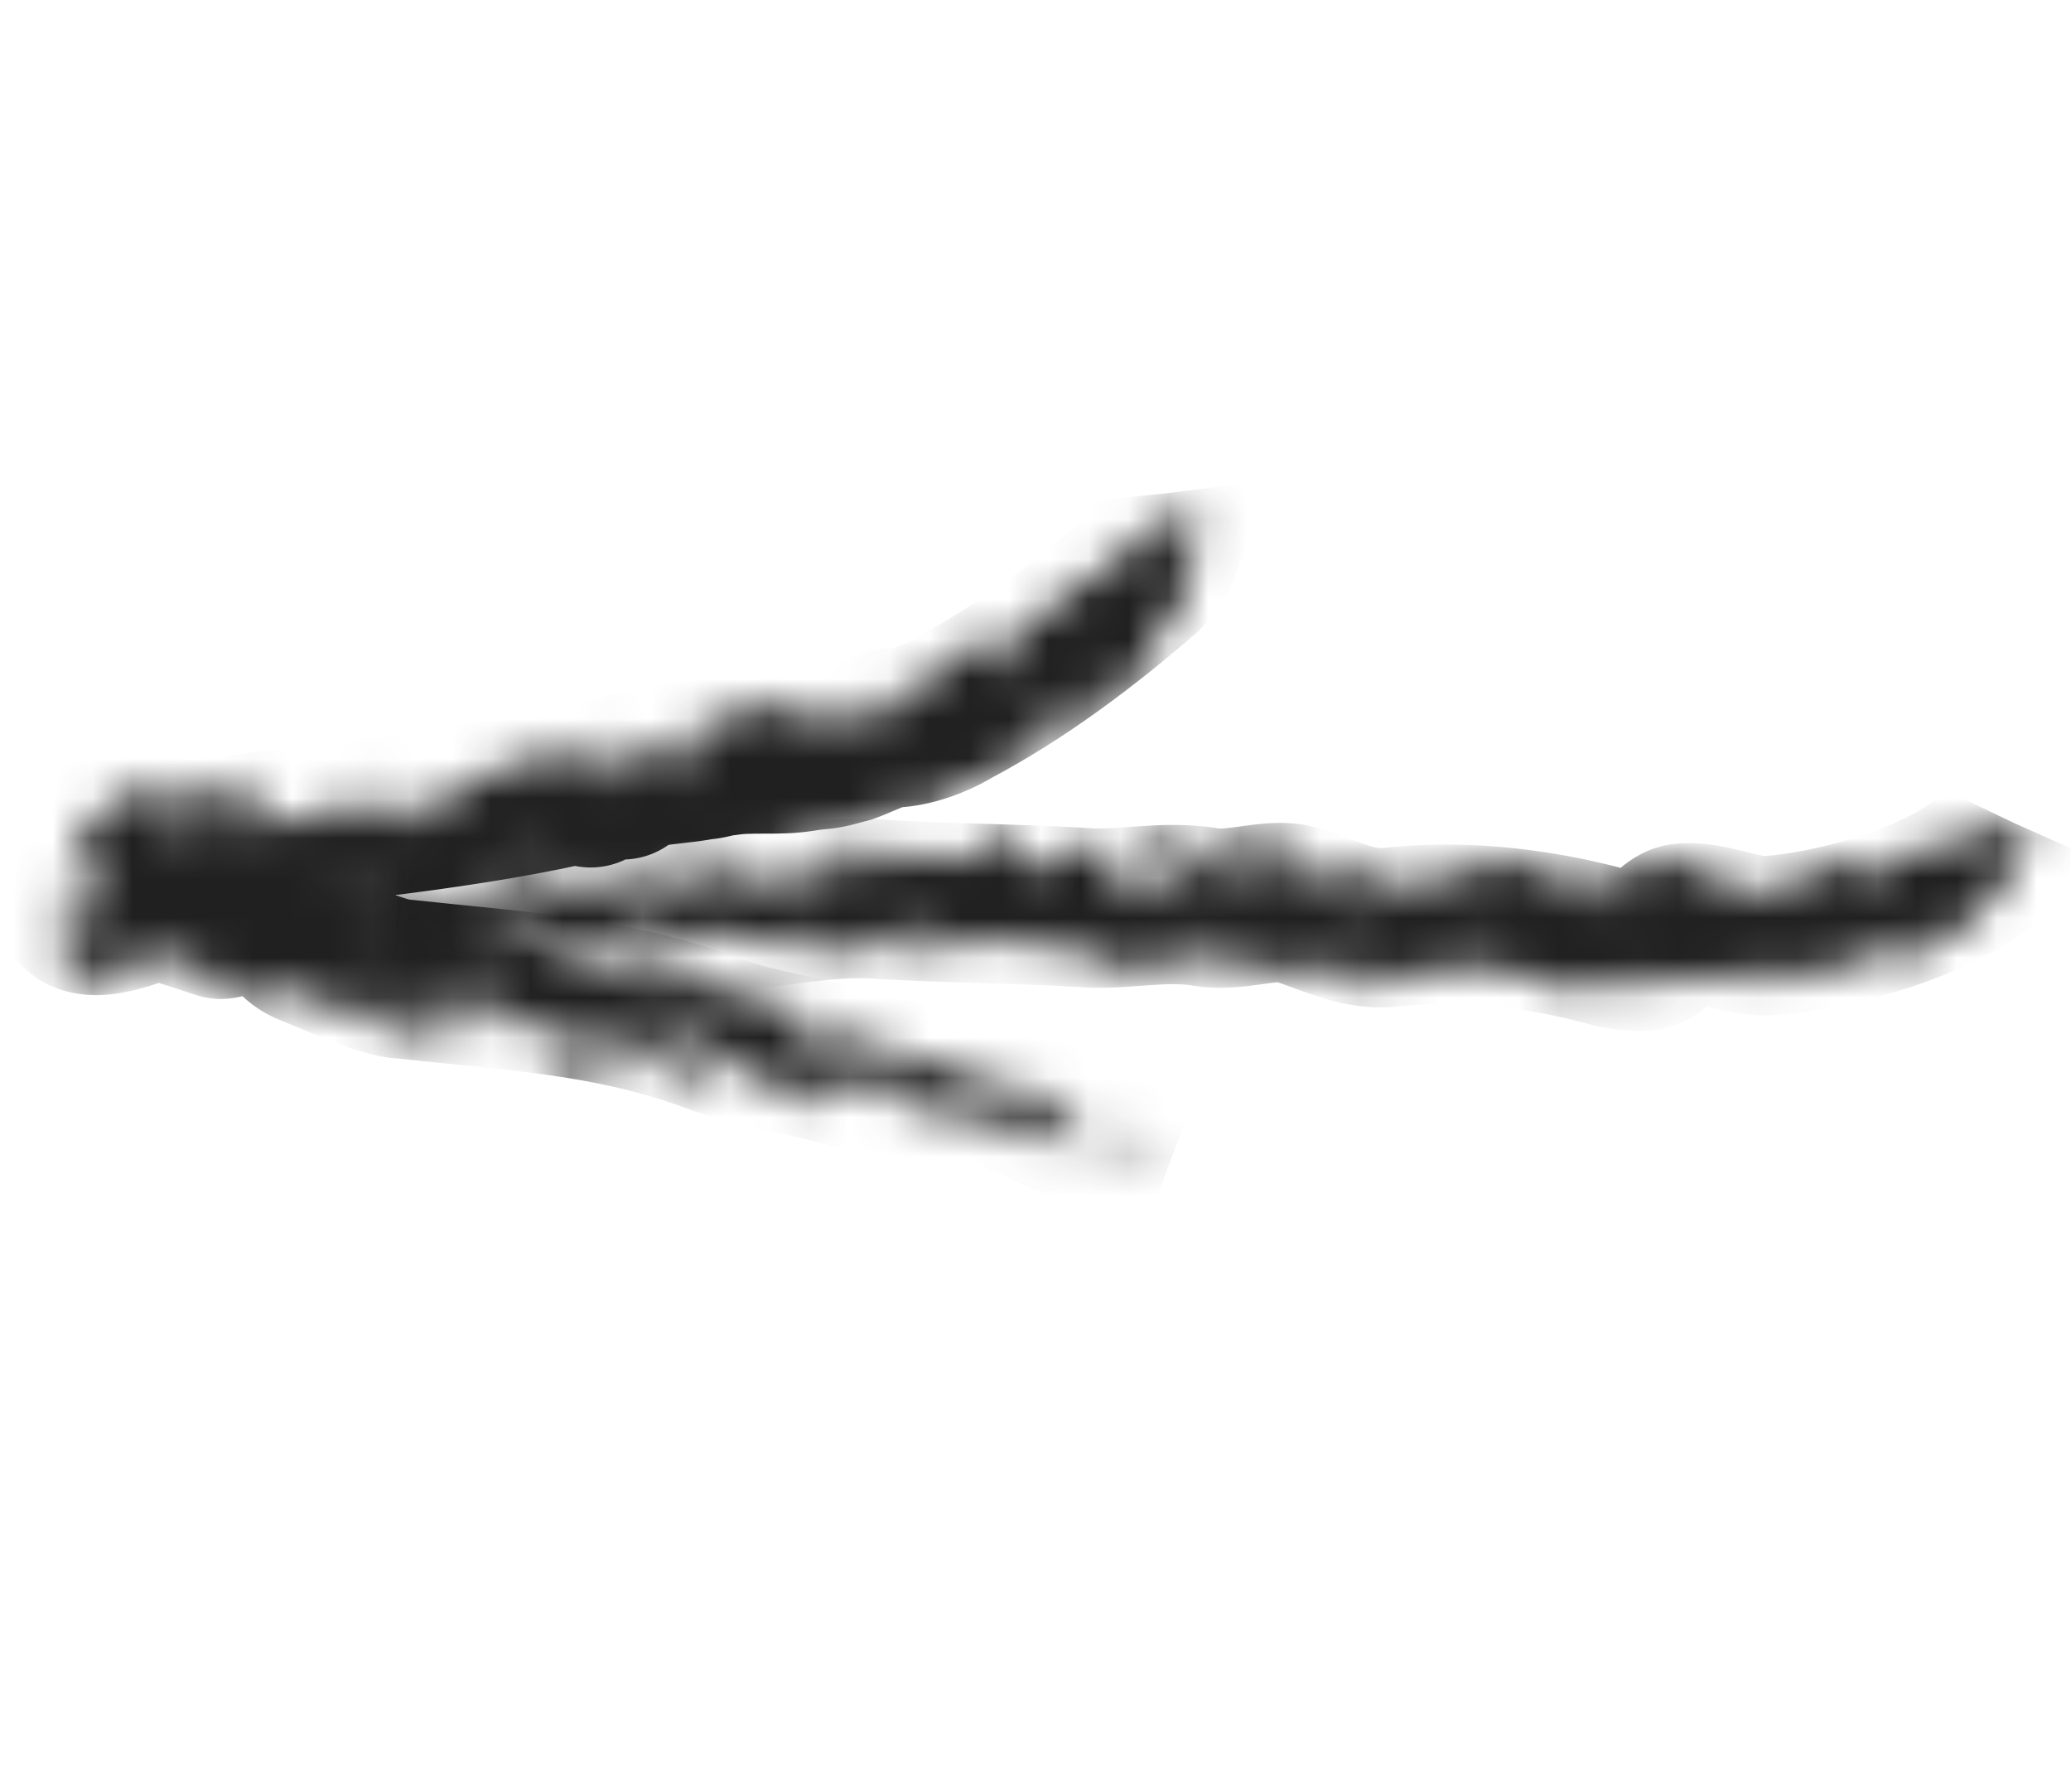 <svg width="52" height="45" viewBox="0 0 52 45" fill="none" xmlns="http://www.w3.org/2000/svg" xmlns:xlink="http://www.w3.org/1999/xlink">
	<desc>
			Created with Pixso.
	</desc>
	<defs/>
	<mask id="mask5_503" mask-type="alpha" maskUnits="userSpaceOnUse" x="4.631" y="20.547" width="46.409" height="4.425">
		<path id="Vector" d="M6.1 22.52C6.07 22.5 6.03 22.48 6 22.47C6.11 22.45 6.16 22.45 6.1 22.52Z" fill="#FFFFFF" fill-opacity="1" fill-rule="nonzero"/>
		<path id="Vector" d="M4.63 22.34C5.09 22.28 5.56 22.32 6 22.47C5.63 22.55 4.62 22.9 4.63 22.34Z" fill="#FFFFFF" fill-opacity="1" fill-rule="nonzero"/>
		<path id="Vector" d="M5.96 23.44L5.51 23.29C5.83 23.12 5.72 23.39 5.96 23.44Z" fill="#FFFFFF" fill-opacity="1" fill-rule="nonzero"/>
		<path id="Vector" d="M5.91 22.91L5.98 22.7L6.19 22.9L5.91 22.91Z" fill="#FFFFFF" fill-opacity="1" fill-rule="nonzero"/>
		<path id="Vector" d="M25.05 21.07C25.02 20.97 25.03 20.86 25.07 20.76L25.05 21.07Z" fill="#FFFFFF" fill-opacity="1" fill-rule="nonzero"/>
		<path id="Vector" d="M25.73 21.76C25.8 21.78 25.87 21.8 25.95 21.81C25.91 21.82 25.87 21.82 25.83 21.81C25.79 21.8 25.76 21.78 25.73 21.76Z" fill="#FFFFFF" fill-opacity="1" fill-rule="nonzero"/>
		<path id="Vector" d="M24.23 21.1L24.44 21.07C24.38 21.1 24.3 21.11 24.23 21.1Z" fill="#FFFFFF" fill-opacity="1" fill-rule="nonzero"/>
		<path id="Vector" d="M14.58 21.82C14.43 21.67 14.28 21.54 14.17 21.45C14.57 21.28 14.53 21.62 14.58 21.82Z" fill="#FFFFFF" fill-opacity="1" fill-rule="nonzero"/>
		<path id="Vector" d="M29.15 24.14L29.24 23.97C29.28 24.05 29.28 24.12 29.15 24.14Z" fill="#FFFFFF" fill-opacity="1" fill-rule="nonzero"/>
		<path id="Vector" d="M25.46 23.92C25.47 23.84 25.5 23.77 25.54 23.7C25.55 23.71 25.57 23.73 25.59 23.74L25.46 23.92Z" fill="#FFFFFF" fill-opacity="1" fill-rule="nonzero"/>
		<path id="Vector" d="M23.6 21.37L23.59 21.39L23.45 21.29C23.55 21.25 23.6 21.28 23.6 21.37Z" fill="#FFFFFF" fill-opacity="1" fill-rule="nonzero"/>
		<path id="Vector" d="M30.32 24.27C30.37 24.38 30.41 24.51 30.42 24.63C30.36 24.6 30.32 24.54 30.3 24.47C30.28 24.4 30.29 24.33 30.32 24.27Z" fill="#FFFFFF" fill-opacity="1" fill-rule="nonzero"/>
		<path id="Vector" d="M25.94 21.81L25.94 21.81L25.91 21.81C25.92 21.8 25.93 21.81 25.94 21.81Z" fill="#FFFFFF" fill-opacity="1" fill-rule="nonzero"/>
		<path id="Vector" d="M24.23 23.74C24.31 23.77 24.38 23.79 24.47 23.82C24.45 23.83 24.42 23.84 24.4 23.84C24.38 23.84 24.35 23.84 24.33 23.83C24.31 23.82 24.29 23.81 24.27 23.8C24.25 23.78 24.24 23.76 24.23 23.74Z" fill="#FFFFFF" fill-opacity="1" fill-rule="nonzero"/>
		<path id="Vector" d="M14.52 21.73L14.64 21.86C14.61 21.86 14.58 21.84 14.56 21.82C14.53 21.8 14.52 21.76 14.52 21.73Z" fill="#FFFFFF" fill-opacity="1" fill-rule="nonzero"/>
		<path id="Vector" d="M7.51 22.08C7.67 22.08 7.68 22.2 7.68 22.31C7.6 22.26 7.54 22.18 7.51 22.08Z" fill="#FFFFFF" fill-opacity="1" fill-rule="nonzero"/>
		<path id="Vector" d="M50.11 22.33L50.17 22.34C50.16 22.34 50.15 22.34 50.14 22.34C50.13 22.34 50.12 22.34 50.11 22.33Z" fill="#FFFFFF" fill-opacity="1" fill-rule="nonzero"/>
		<path id="Vector" d="M44.24 21.73C44.22 21.69 44.2 21.64 44.19 21.6C44.26 21.55 44.26 21.63 44.24 21.73Z" fill="#FFFFFF" fill-opacity="1" fill-rule="nonzero"/>
		<path id="Vector" d="M41.18 24.97L40.5 24.55C40.44 24.71 40.09 24.75 40.28 24.93L40.04 24.66L40.02 24.84C38.72 25.14 37.99 23.8 36.59 24.56L36.6 24.62L35.99 24.19C35.84 24.23 35.73 24.55 35.49 24.66C35.67 24.32 35.09 24.61 35.03 24.32C34.82 24.46 34.97 24.55 34.99 24.68C34.22 24.99 33.81 24.43 33.01 24.65C33.44 24.41 33.91 24.24 34.4 24.14C33.84 23.93 33.66 24.27 33.04 24.16L33.3 24.31C32.85 24.81 32.38 24.02 32.14 24.58C31.77 24.5 31.57 23.93 31.08 24.02L31.16 24.52L30.73 24.52L30.8 24.18C30.75 24.17 30.7 24.17 30.65 24.2C30.61 24.22 30.57 24.26 30.55 24.31C30.34 23.92 29.88 24.12 29.55 23.82L29.46 23.99C29.44 23.95 29.42 23.91 29.41 23.87C29.26 24.16 28.96 24.05 28.88 24.32C28.99 24.39 29.26 24.54 29.28 24.36C29.53 24.7 28.83 24.55 28.61 24.55C28.88 24.39 28.59 24.35 28.47 24.28C28.44 24.32 28.48 24.35 28.48 24.41C28.04 24.59 28.09 23.74 27.68 24.33L27.69 24.01L27.32 24.24C27.43 23.61 26.88 24.18 26.96 23.59C26.6 23.57 26.93 23.95 26.81 23.88C26.44 24.01 25.97 23.43 25.79 23.73C25.54 23.51 25.19 23.65 24.97 23.52L24.89 23.79C24.77 23.72 24.65 23.59 24.51 23.64C24.5 23.68 24.51 23.72 24.53 23.75C24.13 23.62 23.7 23.56 23.28 23.57C23.26 23.75 23.23 23.86 23.46 23.92C23.01 24.18 22.52 23.58 21.91 23.68L21.92 23.81L21.65 23.59C21.7 23.68 21.63 23.77 21.61 23.88C21.03 23.94 20.34 23.93 20.18 23.39C20.3 23.52 19.85 23.71 20.13 23.93C19.64 23.57 18.9 23.65 18.29 23.56L18.31 23.54L18.08 23.41L18.05 23.46L18.21 23.55C17.98 23.52 17.76 23.43 17.59 23.27C17.51 23.44 17.39 23.59 17.24 23.7C17.31 23.37 16.44 24.01 16.22 23.64C16.16 23.73 16.33 23.7 16.2 23.82C15.43 23.77 14.37 23.38 13.38 23.65C13.45 23 12.63 23.18 12.2 22.88C11.99 23.27 12.44 23.08 12.51 23.36C12.25 23.28 12.35 23.84 11.92 23.54C11.92 23.61 11.89 23.65 12 23.65C11.72 23.68 12.16 23.17 11.7 23.3L11.63 23.57L11.44 23.22C10.52 23.4 9.8 23.21 8.96 23.51C8.93 23.45 8.97 23.31 9.09 23.24C8.74 23.25 8.42 22.81 7.96 23.1L8.04 23.2C7.35 23.45 7.46 22.89 6.72 22.81C6.9 22.78 7.25 22.97 7.35 22.65C7.33 22.45 6.93 22.49 6.77 22.65L6.91 22.29C6.97 22.51 7.26 22.48 7.46 22.58C7.41 22.55 7.41 22.48 7.4 22.41C7.57 22.52 7.83 22.51 8.08 22.6L7.68 22.64C7.77 22.99 8.34 22.62 8.46 22.75C8.53 22.41 8.28 22.46 8.58 22.18C9.25 22.05 8.88 22.53 9.42 22.82L9.29 22.94C9.48 22.98 9.56 23.33 9.89 23.07C9.94 22.85 9.72 22.86 9.63 22.75C9.72 22.61 9.9 23.14 10.16 22.91C10.05 22.6 9.6 22.48 9.27 22.49C9.33 22.39 9.36 22.27 9.34 22.16C10.25 22.52 11.23 22.66 12.2 22.57C11.79 22.16 12.42 22.57 12.4 22.12C12.4 22.43 12.76 22.13 13 22.26C13.18 21.92 12.53 22 12.8 21.77C13.28 21.84 13.83 22.45 14.5 22.32C14.49 22.19 14.34 22.17 14.33 22.11C14.74 22.2 15.13 22.98 15.54 22.45C15.38 22.26 15.18 22.06 15 21.87C15.1 21.86 15.2 21.81 15.27 21.74L15.17 21.5C15.71 21.42 15.45 22.03 15.67 22.34L16.06 21.99C16.31 21.88 16.59 21.86 16.85 21.95C17.11 22.03 17.33 22.21 17.46 22.45C17.57 22.44 18 22.43 17.9 22.12C17.7 21.7 17.63 21.41 17.05 21.4C16.9 21.7 17.41 21.73 17.24 21.76C17.01 21.7 16.53 21.93 16.39 21.67L17.01 21.7C17.1 21.25 16.75 21.68 16.69 21.46C16.94 21.09 17.2 21.49 17.51 21.28L17.47 21.26C17.95 21.34 17.9 21.25 18.36 21.44C18.3 21.85 18.13 21.7 17.86 21.86C18.66 21.86 19.59 22.62 20.56 21.91L20.15 21.56C20.47 21.49 20.91 21.86 21 21.34C20.62 21.51 20.84 21.19 20.68 21.1L20.65 21.15C20.61 21.13 20.5 21.06 20.6 20.99C20.84 21.23 21.13 21.41 21.45 21.53C21.35 21.42 21.66 21.25 21.71 21.17C21.97 21.26 21.66 21.4 21.61 21.56C21.75 21.58 21.93 21.87 22.12 21.59C22.39 21.36 21.91 21.35 21.89 21.15L22.65 21.52L22.65 21.45C22.66 21.47 22.67 21.5 22.69 21.51C22.71 21.53 22.73 21.54 22.76 21.55C22.78 21.56 22.81 21.56 22.84 21.56C22.86 21.56 22.89 21.55 22.91 21.54C23.04 21.35 22.85 21.31 22.71 21.36C23.22 21.09 23.35 21.96 23.86 21.4L24.07 21.56C24.1 21.52 24.17 21.43 24.13 21.41L24.33 21.58C24.75 21.76 24.54 21.2 24.71 21.11L24.69 21.11C24.84 21.05 24.99 20.88 24.9 20.84L25.33 21.08L25.32 21.07C25.43 21.4 26.12 21.48 25.97 22.08C26.11 22.03 26.24 21.92 26.2 21.84C26.55 21.88 26.23 21.37 26.78 21.47C26.8 21.35 26.73 21.38 26.65 21.33C26.81 21.32 26.86 21.36 26.87 21.43C26.89 21.35 26.92 21.27 26.97 21.2C26.92 21.42 27.17 21.37 27.31 21.33L27.19 20.95C27.28 21.13 27.36 21.17 27.61 21.12L27.51 20.88C27.88 20.96 27.42 21.39 27.94 21.19L27.46 21.41C27.94 21.5 27.66 21.97 27.83 22.2C28.27 22.58 29.07 21.9 29.28 22.66C29.4 22.41 29.36 22.32 29.56 22.12C29.42 22.1 29.3 22.03 29.2 21.93C29.11 21.83 29.05 21.7 29.03 21.56C28.48 21.18 28.65 22.49 28.09 21.9C28.2 21.59 28.42 21.59 28.58 21.74C28.66 21.47 28.46 21.3 28.34 21.16C28.71 21.31 29.36 20.98 29.6 21.02C29.69 21.16 29.96 21.37 30.12 21.29C30.05 21.49 30.64 21.65 30.34 22.07C30.75 22.19 30.75 21.49 31.06 21.98C30.98 21.62 31.39 21.73 31.29 21.42C31.07 21.73 30.73 21.22 30.56 20.99L31.23 20.81C31.05 20.9 31.22 21.13 31.3 21.17L31.45 20.87C31.37 21.59 32.67 20.38 32.78 21.21C32.59 21.17 32.36 21.42 32.36 21.03C31.95 21.24 32.31 21.57 32.08 21.82C32.58 22.11 33.54 21.66 34.03 22.2C33.97 21.98 33.68 22 33.73 21.71C34.22 21.55 34.61 22.23 35.06 22.5L35.06 22.12C35.42 22.46 35.27 21.98 35.71 22.12C35.68 22.17 35.58 22.3 35.69 22.3C36.09 22.28 35.8 21.99 36.09 21.9C36.43 22.48 36.41 21.51 36.95 21.83L36.94 21.7C37.35 21.95 38.1 21.44 38.63 21.38C38.57 21.47 38.21 21.37 38.16 21.74L38.79 21.85C38.85 21.76 39.14 21.74 39.01 21.54C38.93 21.49 38.83 21.56 38.76 21.58L38.9 21.4C39.46 21.6 38.73 21.94 38.65 22.28C39 22.17 39.03 22.51 39.25 22.51C39.43 22.17 38.92 22.12 39.28 21.76C39.52 21.58 40.09 21.86 40.22 22.2C40.73 21.42 41.5 22.08 41.67 21.48C41.63 21.52 41.69 21.75 41.86 21.66L41.81 21.5C42.33 21.24 42.11 22.07 42.43 21.94C42.45 21.82 42.38 21.78 42.36 21.64C43 21.52 43.11 22.43 43.8 22.08C43.79 22.01 43.79 21.94 43.72 21.96C43.71 21.89 43.82 21.9 43.98 22.06L43.71 22.28C43.84 23 44.62 22 45.07 22.21C45.06 22.08 44.69 22.05 44.93 21.87C45.25 21.88 45.03 22.64 45.5 22.29C45.35 22.2 45.5 21.84 45.35 21.76C45.61 21.72 45.84 21.52 45.86 21.8C45.9 21.78 45.93 21.75 45.96 21.71C45.99 21.68 46 21.63 46.01 21.59C46.12 21.81 46.41 21.67 46.6 21.61L46.59 21.48C46.72 22.2 47.1 21.53 47.5 21.59L47.48 21.38C47.63 21.48 47.83 21.73 48.2 21.44L48.11 21.19C48.3 21.38 48.85 21.01 48.95 21.4C49.05 21.33 48.84 20.94 49.24 20.93C49.29 21.09 49.55 21.25 49.71 21.03C49.74 20.92 49.73 20.78 49.59 20.89C49.52 20.91 49.56 20.94 49.57 21.01L49.48 20.82C49.82 20.65 49.67 21.01 50.02 20.9C50.12 20.77 49.97 20.67 49.96 20.54L51.04 21.02C51.01 21.2 50.84 21.29 50.89 21.51L50.47 21.57C50.2 21.86 50.6 21.91 50.75 22.01L50.46 22.02C50.44 22.05 50.44 22.09 50.46 22.11L50.25 22.09C50.71 22.51 49.54 22.61 50.06 22.94C49.99 22.91 49.92 22.85 49.86 22.78C49.81 22.71 49.77 22.63 49.75 22.55C49.49 22.45 49.51 22.65 49.37 22.77L49.72 23.05C49.1 22.92 49.7 23.36 49.18 23.55C48.7 23.31 48.16 24.21 47.87 24.22C47.33 24.14 48.17 23.89 47.87 23.7C47.58 23.65 47.67 23.9 47.46 23.96L47.43 23.55C47.1 23.48 47.32 23.94 47.16 23.78C46.82 24.02 47.21 23.93 47.2 24.25C47.15 24.16 46.89 23.99 46.72 24.15C46.7 24.26 47.06 24.29 46.81 24.33C46 24.09 45.68 24.53 44.93 24.45L44.94 24.65C44.87 24.61 44.82 24.51 44.73 24.58L44.73 24.71C44.3 24.56 43.85 24.47 43.39 24.46L43.59 24.71L43.21 24.41L43.17 24.77C43.1 24.41 42.51 24.62 42.11 24.51L42.05 24.73L41.82 24.59L41.87 24.75C41.62 24.72 41.41 24.34 41.07 24.51C41.28 24.45 41.24 24.81 41.18 24.97ZM30.66 24.11L30.55 24.09C30.56 24.11 30.58 24.12 30.6 24.12C30.62 24.12 30.65 24.12 30.66 24.11L30.84 24.14C30.87 23.92 30.77 24.06 30.66 24.11ZM13.79 23.37L14.08 23.41C14.02 23.43 13.82 23.32 13.87 23.48C13.84 23.46 13.73 23.46 13.79 23.37ZM31.6 21.91L31.5 21.73L31.35 21.95L31.6 21.91ZM34.01 21.93L33.78 21.79L33.75 21.84L33.98 21.98L34.01 21.93ZM36.87 24.02C36.8 23.62 36.62 24.03 36.46 23.86C36.45 23.84 36.44 23.83 36.42 23.82C36.43 23.84 36.45 23.85 36.46 23.86C36.54 24 36.58 24.35 36.87 24.02L36.87 24.02ZM31.37 23.69C31.32 23.91 31.61 23.96 31.66 24.11C31.8 24.07 31.67 23.87 31.66 23.73C31.73 23.71 31.77 23.73 31.85 23.78C31.91 23.3 31.57 23.93 31.37 23.69ZM25.56 23.36L25.77 23.54L25.69 23.56L25.56 23.36ZM24.32 23.53C24.26 23.54 24.2 23.52 24.14 23.5C24.08 23.47 24.04 23.43 24 23.38C23.97 23.33 23.95 23.27 23.94 23.2C23.94 23.14 23.95 23.08 23.98 23.02C24.2 23.08 24.56 23.04 24.63 23.33C24.53 23.15 24.6 23.75 24.32 23.53L24.32 23.53ZM34.47 23.35C34.32 23.26 34.2 22.74 33.79 23.01L34.02 23.15L33.95 23.17L33.97 23.37C34.03 22.83 34.32 23.33 34.47 23.35ZM22.07 23.14C22.01 23.13 21.96 23.1 21.91 23.07C21.86 23.03 21.82 22.99 21.79 22.93C21.76 22.88 21.74 22.82 21.73 22.76C21.73 22.7 21.74 22.64 21.76 22.58C21.67 22.79 22.06 23 22.26 23.18C22.18 23.13 22.14 23.11 22.07 23.14ZM22.28 22.75C22.42 22.71 22.43 22.46 22.63 22.64C22.55 22.84 22.53 23.33 22.91 23.17C22.73 22.81 22.74 22.63 22.43 22.46L22.28 22.75ZM22.7 23.48L23.18 23.32C23.04 22.89 22.91 23.32 22.7 23.48L22.55 23.53C22.58 23.54 22.6 23.53 22.63 23.52C22.66 23.52 22.68 23.5 22.7 23.48L22.7 23.48ZM19.53 23.41L19.62 23.52C19.59 23.58 19.6 23.63 19.73 23.65L19.62 23.52C19.68 23.4 19.87 23.27 19.53 23.41L19.53 23.41ZM22.29 23.45L21.88 23.41C22.02 23.36 22.3 23.27 22.29 23.45ZM20.37 23.13C20.18 23.13 19.99 23.15 19.8 23.18C19.88 23.29 20.28 23.33 20.37 23.12L20.37 23.13ZM10.88 23.04L11.06 22.77L10.8 22.75L10.88 23.04ZM13.66 22.61L13.81 22.63L13.9 22.49L13.66 22.61ZM16.83 22.35C16.81 22.35 16.78 22.37 16.76 22.38C16.75 22.4 16.73 22.42 16.72 22.44C16.38 22.63 15.99 22.71 15.6 22.67C15.43 22.84 15.75 23.07 15.84 23.18C15.87 22.26 16.24 23.21 16.57 22.89C16.52 22.8 16.35 22.83 16.33 22.7C16.38 22.66 16.44 22.63 16.5 22.62C16.57 22.61 16.63 22.62 16.69 22.64C16.7 22.71 16.73 22.76 16.77 22.76C16.77 22.73 16.76 22.71 16.75 22.69C16.73 22.67 16.71 22.65 16.69 22.64C16.68 22.58 16.69 22.51 16.72 22.45C16.76 22.42 16.8 22.39 16.83 22.35ZM20.71 22.3C20.75 22.39 20.58 22.49 20.78 22.6C20.8 22.55 20.81 22.49 20.8 22.44C20.79 22.39 20.76 22.34 20.71 22.3C20.7 22.27 20.66 22.25 20.56 22.22C20.62 22.23 20.67 22.26 20.71 22.3ZM20.62 21.82L21.06 22.19L20.93 21.99L21.24 22.16C21.24 22.09 21.22 22.02 21.19 21.96C21.15 21.9 21.1 21.84 21.03 21.81C20.97 21.77 20.9 21.76 20.83 21.76C20.75 21.76 20.68 21.78 20.62 21.82ZM21.95 22.06L21.4 21.94L21.4 21.99L21.37 21.98L21.42 22.21L21.4 21.99L21.95 22.06ZM26.64 22.52L26.92 22.49C26.78 22.37 26.59 22.31 26.4 22.32C26.84 21.69 26.48 22.43 27.03 22.18C26.46 22.18 26.77 21.79 26.86 21.54C26.89 21.9 27.68 21.69 27.28 22.44C27.12 22.29 26.69 22.99 26.64 22.52ZM30.34 22.32L30.67 22.38L30.31 22.36L30.34 22.32ZM39.97 22.18C39.94 21.84 39.4 22.15 39.38 22.33C39.47 22.19 39.72 22.22 39.97 22.18ZM43.43 22.29C43.22 22.36 43.04 21.93 42.86 22.33L43.23 22.49C43.33 22.36 43.45 22.5 43.43 22.29ZM45.97 22.25L46 22.66L45.89 22.59L45.97 22.25ZM45.65 21.79C45.72 21.77 45.98 21.87 45.85 22.04L45.65 21.79ZM48.22 22.17L48.16 21.8L48.34 21.78L48.22 22.17ZM47.99 22.41C47.95 22.37 47.95 22.28 47.96 22.19C47.89 22.09 47.75 22.05 47.58 22.15C47.56 22.33 47.69 22.22 47.77 22.27C47.7 22.29 47.56 22.4 47.45 22.33C47.67 22.02 47.57 22.01 47.65 21.74C48.09 21.59 47.98 21.93 47.96 22.19C47.98 22.22 47.99 22.26 48 22.3C48 22.34 48 22.37 47.99 22.41L47.99 22.41ZM46.56 22.49C46.61 22.45 46.65 22.4 46.68 22.34C46.96 22.24 47.24 22.15 47.05 21.83L46.8 21.86C46.91 21.87 46.88 21.91 46.88 21.98C46.68 22.11 46.63 21.88 46.51 21.81C46.55 21.94 46.78 22.11 46.68 22.33C46.61 22.36 46.54 22.39 46.47 22.42C46.44 22.38 46.4 22.35 46.31 22.46L46.32 22.53C46.36 22.48 46.41 22.45 46.47 22.42C46.49 22.47 46.51 22.52 46.56 22.49ZM48.12 22.69C48.12 22.76 48.06 22.84 48.1 22.94L48.21 23.01C48.42 22.88 48.26 22.71 48.12 22.69L48.12 22.69ZM40.82 22.44C40.79 22.41 40.39 22.43 40.45 22.2L40.26 22.54C40.47 22.47 40.6 22.75 40.5 22.81C40.69 22.61 40.81 22.75 40.82 22.43L40.82 22.44ZM30.92 22.34C31 22.45 31.55 22.2 31.52 22.63C31.8 22.16 31.19 22.25 30.92 22.34L30.92 22.34ZM30.75 22.81C30.71 22.8 30.67 22.79 30.63 22.79C30.5 22.7 30.59 22.36 30.29 22.54C30.33 22.63 30.47 22.52 30.51 22.61C30.44 22.82 30.49 22.78 30.62 22.79C30.64 22.8 30.66 22.81 30.68 22.81C30.7 22.82 30.73 22.81 30.75 22.81L30.75 22.81ZM36.26 23.2L35.97 23.22L35.86 22.9L36.26 23.2ZM38.84 23.61L38.62 23.54L38.72 23.47C38.74 23.39 38.82 23.27 38.77 23.21C38.73 23.21 38.69 23.19 38.66 23.18C38.68 23.17 38.7 23.18 38.72 23.18C38.73 23.19 38.75 23.2 38.77 23.21C38.93 23.24 39.15 23.22 39.11 23.45C39.07 23.36 38.75 23.36 38.73 23.54L38.84 23.61ZM44.28 23.91C44.16 23.84 44.16 23.78 43.92 23.95C43.98 23.99 44.04 24 44.11 23.99C44.17 23.99 44.23 23.96 44.28 23.91ZM37.42 23.84C37.44 23.66 37.12 23.73 37.28 23.5L37.42 23.46C37.21 23.53 37.42 23.01 37.08 23.25L37.26 23.23C37.02 23.34 37.43 23.59 37.08 23.71C36.95 23.75 37.25 23.93 37.43 23.84L37.42 23.84ZM44.57 24.42C44.39 24.37 44.56 23.9 44.18 24.12C44.41 24.19 44.26 24.61 44.57 24.42ZM39.17 24.58L39.14 24.62L38.92 24.48L38.95 24.44L39.17 24.58Z" fill="#FFFFFF" fill-opacity="1" fill-rule="nonzero"/>
		<path id="Vector" d="M43.13 21.98C43.16 21.96 43.2 21.95 43.24 21.95C43.28 21.95 43.32 21.96 43.36 21.98C43.28 21.99 43.2 21.99 43.13 21.98Z" fill="#FFFFFF" fill-opacity="1" fill-rule="nonzero"/>
		<path id="Vector" d="M30.01 21.13C30 21.16 29.98 21.19 29.96 21.22C29.94 21.24 29.91 21.26 29.88 21.28C29.91 21.22 29.95 21.16 30.01 21.13Z" fill="#FFFFFF" fill-opacity="1" fill-rule="nonzero"/>
		<path id="Vector" d="M29.41 20.99L29.37 20.99L29.35 20.96L29.41 20.99Z" fill="#FFFFFF" fill-opacity="1" fill-rule="nonzero"/>
		<path id="Vector" d="M7.85 21.68C7.76 21.3 8.04 21.61 8.18 21.6C8.04 21.61 7.92 21.88 7.85 21.68Z" fill="#FFFFFF" fill-opacity="1" fill-rule="nonzero"/>
		<path id="Vector" d="M8.84 22.28C8.81 22.22 8.76 22.17 8.71 22.14C8.66 22.1 8.6 22.08 8.53 22.07C8.63 22.05 8.72 22.09 8.84 22.28Z" fill="#FFFFFF" fill-opacity="1" fill-rule="nonzero"/>
		<path id="Vector" d="M7.95 22.15C8.13 22.07 8.33 22.04 8.53 22.07C8.38 22.09 8.23 22.24 7.95 22.15Z" fill="#FFFFFF" fill-opacity="1" fill-rule="nonzero"/>
		<path id="Vector" d="M11.91 22.06C11.79 21.83 11.41 21.97 11.41 21.97C12.21 21.72 11.37 21.52 11.35 21.35C11.79 21.41 11.73 21.71 11.91 22.06Z" fill="#FFFFFF" fill-opacity="1" fill-rule="nonzero"/>
		<path id="Vector" d="M12.87 22.14C12.79 22.15 12.72 22.16 12.65 22.2C12.68 22.17 12.72 22.15 12.75 22.14C12.79 22.14 12.83 22.14 12.87 22.14Z" fill="#FFFFFF" fill-opacity="1" fill-rule="nonzero"/>
		<path id="Vector" d="M13.2 21.91C13.44 21.95 13.47 22.22 13.54 22.42C13.19 22.62 13.09 22.2 12.87 22.14C13.05 22.13 13.22 22.16 13.2 21.91Z" fill="#FFFFFF" fill-opacity="1" fill-rule="nonzero"/>
		<path id="Vector" d="M17.44 21.11C17.39 21.09 17.24 21.09 17.28 20.94L17.71 20.93C17.86 21.01 17.53 21.08 17.44 21.11Z" fill="#FFFFFF" fill-opacity="1" fill-rule="nonzero"/>
		<path id="Vector" d="M18.48 21.63C18.81 21.65 18.73 21.27 18.88 21.35L18.74 21.86L18.48 21.63Z" fill="#FFFFFF" fill-opacity="1" fill-rule="nonzero"/>
		<path id="Vector" d="M17.95 23.59L17.86 23.54L17.97 23.56L17.95 23.59Z" fill="#FFFFFF" fill-opacity="1" fill-rule="nonzero"/>
		<path id="Vector" d="M19.9 21.31L19.8 20.75C20.05 20.88 19.95 21.33 19.9 21.31Z" fill="#FFFFFF" fill-opacity="1" fill-rule="nonzero"/>
		<path id="Vector" d="M20.92 20.97L20.76 20.8L21.36 20.96L20.92 20.97Z" fill="#FFFFFF" fill-opacity="1" fill-rule="nonzero"/>
		<path id="Vector" d="M22.06 21.15L22.14 21.03L22.54 21.17L22.06 21.15Z" fill="#FFFFFF" fill-opacity="1" fill-rule="nonzero"/>
		<path id="Vector" d="M35.19 21.61C35.13 22.09 34.49 21.88 34.26 22.01C34.55 21.41 34.76 22.21 35.19 21.61Z" fill="#FFFFFF" fill-opacity="1" fill-rule="nonzero"/>
		<path id="Vector" d="M42.47 22.19L41.85 22.06C42.4 21.89 41.99 22.06 42.47 22.19Z" fill="#FFFFFF" fill-opacity="1" fill-rule="nonzero"/>
	</mask>
	<g mask="url(#mask5_503)">
		<path id="Vector" d="M50.61 20.68C49.81 22.48 46.01 23.38 44.51 23.48C43.82 23.58 42.92 23.08 42.22 23.18C41.82 23.28 41.62 23.98 41.12 23.88C40.72 23.88 40.42 23.78 40.02 23.68C38.42 23.28 36.62 23.08 34.92 23.28C34.02 23.38 33.22 22.88 32.42 22.68C31.82 22.58 31.02 22.88 30.32 22.78C29.22 22.58 28.13 22.88 27.13 22.78C25.43 22.68 23.83 22.68 22.13 22.58C20.83 22.48 19.53 22.78 18.33 22.88C17.13 22.98 15.93 22.98 14.73 22.98C12.34 22.98 9.94 22.88 7.54 22.88" stroke="#202020" stroke-opacity="1" stroke-width="3.999" stroke-linejoin="round" stroke-dasharray="41.986 41.986"/>
	</g>
	<mask id="mask5_545" mask-type="alpha" maskUnits="userSpaceOnUse" x="0.825" y="12.546" width="29.222" height="16.625">
		<path id="Vector" d="M27.82 28.52C27.84 28.54 27.87 28.57 27.9 28.59C27.8 28.59 27.75 28.57 27.82 28.52Z" fill="#FFFFFF" fill-opacity="1" fill-rule="nonzero"/>
		<path id="Vector" d="M29.08 29.05C28.65 29 28.25 28.84 27.9 28.59C28.23 28.6 29.19 28.46 29.08 29.05Z" fill="#FFFFFF" fill-opacity="1" fill-rule="nonzero"/>
		<path id="Vector" d="M28.12 27.59L28.48 27.85C28.17 27.95 28.32 27.69 28.12 27.59Z" fill="#FFFFFF" fill-opacity="1" fill-rule="nonzero"/>
		<path id="Vector" d="M28.07 28.15L27.96 28.36L27.81 28.1L28.07 28.15Z" fill="#FFFFFF" fill-opacity="1" fill-rule="nonzero"/>
		<path id="Vector" d="M5.19 24.71C5.2 24.82 5.17 24.93 5.11 25.03L5.19 24.71Z" fill="#FFFFFF" fill-opacity="1" fill-rule="nonzero"/>
		<path id="Vector" d="M4.62 23.5C4.56 23.45 4.5 23.41 4.44 23.38C4.5 23.38 4.54 23.42 4.62 23.5Z" fill="#FFFFFF" fill-opacity="1" fill-rule="nonzero"/>
		<path id="Vector" d="M6.12 24.87L5.94 24.85C6 24.84 6.07 24.84 6.12 24.87Z" fill="#FFFFFF" fill-opacity="1" fill-rule="nonzero"/>
		<path id="Vector" d="M17.48 27C17.59 27.19 17.69 27.36 17.77 27.48C17.38 27.56 17.49 27.22 17.48 27Z" fill="#FFFFFF" fill-opacity="1" fill-rule="nonzero"/>
		<path id="Vector" d="M2.55 23.88L2.62 23.7C2.66 23.77 2.68 23.84 2.55 23.88Z" fill="#FFFFFF" fill-opacity="1" fill-rule="nonzero"/>
		<path id="Vector" d="M5.59 20.69C5.56 20.77 5.52 20.84 5.47 20.9C5.46 20.88 5.44 20.87 5.43 20.85L5.59 20.69Z" fill="#FFFFFF" fill-opacity="1" fill-rule="nonzero"/>
		<path id="Vector" d="M6.97 24.73L6.98 24.72L7.08 24.86C6.99 24.87 6.95 24.83 6.97 24.73Z" fill="#FFFFFF" fill-opacity="1" fill-rule="nonzero"/>
		<path id="Vector" d="M4.09 23.82C4.16 23.92 4.21 24.03 4.24 24.15C4.21 24.14 4.18 24.12 4.16 24.1C4.13 24.08 4.11 24.05 4.1 24.02C4.09 23.99 4.08 23.95 4.08 23.92C4.08 23.89 4.08 23.85 4.09 23.82Z" fill="#FFFFFF" fill-opacity="1" fill-rule="nonzero"/>
		<path id="Vector" d="M4.41 23.37L4.41 23.37L4.44 23.38C4.43 23.38 4.42 23.38 4.41 23.37Z" fill="#FFFFFF" fill-opacity="1" fill-rule="nonzero"/>
		<path id="Vector" d="M6.92 21.28C6.86 21.23 6.8 21.19 6.74 21.13C6.76 21.12 6.78 21.12 6.8 21.13C6.82 21.14 6.84 21.15 6.86 21.16C6.88 21.17 6.89 21.19 6.9 21.21C6.91 21.23 6.92 21.25 6.92 21.28Z" fill="#FFFFFF" fill-opacity="1" fill-rule="nonzero"/>
		<path id="Vector" d="M17.48 27C17.45 26.94 17.42 26.89 17.4 26.84C17.46 26.86 17.48 26.92 17.48 27Z" fill="#FFFFFF" fill-opacity="1" fill-rule="nonzero"/>
		<path id="Vector" d="M26.5 28.64C26.36 28.61 26.37 28.48 26.39 28.36C26.45 28.44 26.49 28.54 26.5 28.64Z" fill="#FFFFFF" fill-opacity="1" fill-rule="nonzero"/>
		<path id="Vector" d="M29.73 14.05L29.79 14.02C29.78 14.03 29.77 14.04 29.76 14.04C29.75 14.04 29.74 14.05 29.73 14.05Z" fill="#FFFFFF" fill-opacity="1" fill-rule="nonzero"/>
		<path id="Vector" d="M23.86 15.83C23.82 15.8 23.8 15.77 23.78 15.73C23.84 15.67 23.86 15.74 23.86 15.83Z" fill="#FFFFFF" fill-opacity="1" fill-rule="nonzero"/>
		<path id="Vector" d="M18.53 22.1L17.54 21.81C17.49 22.02 17.03 22.18 17.32 22.34L16.95 22.08L16.96 22.31C15.28 23.07 14.1 21.61 12.39 22.92L12.41 23L11.54 22.63C11.36 22.72 11.26 23.14 10.97 23.34C11.15 22.87 10.44 23.39 10.31 23.04C10.07 23.26 10.28 23.33 10.32 23.5C9.37 24.08 8.75 23.49 7.73 23.98C8.26 23.57 8.84 23.23 9.46 22.98C8.7 22.87 8.52 23.34 7.68 23.36L8.06 23.48C7.54 24.21 6.81 23.36 6.58 24.11C6.09 24.1 5.75 23.45 5.11 23.69L5.3 24.28L4.74 24.39L4.78 23.95C4.71 23.95 4.64 23.97 4.59 24.01C4.53 24.05 4.49 24.11 4.46 24.18C4.14 23.75 3.57 24.12 3.09 23.83L3 24.06C2.97 24.02 2.94 23.98 2.91 23.93C2.76 24.33 2.36 24.27 2.29 24.62C2.45 24.68 2.82 24.81 2.82 24.58C3.19 24.93 2.26 24.92 1.98 24.97C2.31 24.71 1.92 24.73 1.76 24.67C1.73 24.73 1.78 24.75 1.8 24.84C1.74 24.87 1.68 24.9 1.61 24.9L3.14 19.5C3.46 19.64 3.28 20.44 3.85 19.86L3.75 20.29L4.25 20.1C3.92 20.92 4.73 20.33 4.45 21.1C4.86 21.24 4.6 20.62 4.71 20.75C5.17 20.7 5.53 21.63 5.83 21.29C6.05 21.66 6.49 21.59 6.71 21.83L6.88 21.49C6.99 21.62 7.09 21.84 7.26 21.82C7.28 21.77 7.29 21.71 7.28 21.66C7.69 21.97 8.16 22.19 8.66 22.31C8.73 22.07 8.79 21.93 8.56 21.77C9.14 21.57 9.53 22.54 10.25 22.59L10.28 22.4L10.52 22.79C10.5 22.66 10.6 22.55 10.66 22.41C11.33 22.52 12.12 22.74 12.15 23.52C12.05 23.3 12.62 23.19 12.37 22.8C12.82 23.44 13.7 23.56 14.36 23.87L14.34 23.89L14.57 24.14L14.62 24.09L14.46 23.91C14.72 24.03 14.94 24.24 15.09 24.49C15.23 24.29 15.41 24.13 15.61 24.01C15.44 24.44 16.62 23.83 16.77 24.41C16.87 24.3 16.66 24.28 16.84 24.17C17.71 24.47 18.82 25.32 20.03 25.25C19.77 26.11 20.76 26.11 21.18 26.64C21.53 26.18 20.95 26.31 20.96 25.9C21.24 26.08 21.27 25.3 21.69 25.83C21.7 25.74 21.75 25.69 21.63 25.66C21.96 25.7 21.31 26.26 21.87 26.22L22.03 25.87L22.15 26.41C23.27 26.43 24.04 26.91 25.09 26.75C25.09 26.82 25.07 26.89 25.03 26.95C24.99 27 24.93 27.05 24.87 27.08C25.28 27.15 25.53 27.85 26.13 27.6L26.07 27.42C26.94 27.29 26.66 28.02 27.49 28.34C27.28 28.33 26.92 27.97 26.71 28.37C26.69 28.65 27.16 28.71 27.39 28.54L27.13 29C27.12 28.67 26.77 28.64 26.58 28.44C26.63 28.49 26.61 28.59 26.6 28.69C26.37 28.51 26.12 28.36 25.86 28.24L26.33 28.28C26.33 27.78 25.56 28.13 25.45 27.92C25.28 28.36 25.58 28.35 25.17 28.65C24.35 28.64 24.91 28.09 24.36 27.54L24.55 27.42C24.34 27.31 24.35 26.8 23.89 27.06C23.78 27.35 24.03 27.4 24.1 27.58C23.96 27.73 23.9 26.96 23.53 27.2C23.58 27.42 23.7 27.61 23.86 27.75C24.02 27.9 24.23 28 24.45 28.03C24.34 28.15 24.28 28.31 24.28 28.47C23.29 27.88 22.29 27.07 21.09 27.06C21.45 27.74 20.83 27.01 20.73 27.62C20.81 27.19 20.31 27.49 20.07 27.25C19.77 27.66 20.54 27.74 20.18 27.97C19.64 27.72 19.18 26.74 18.36 26.71C18.34 26.9 18.51 26.96 18.5 27.06C18.06 26.8 17.83 25.63 17.21 26.22C17.34 26.53 17.5 26.87 17.66 27.17C17.6 27.15 17.5 27.17 17.31 27.27L17.36 27.63C16.71 27.58 17.18 26.82 17.02 26.34L16.47 26.69C16.3 26.72 16.13 26.72 15.97 26.68C15.8 26.64 15.64 26.57 15.51 26.48C15.37 26.38 15.25 26.25 15.17 26.11C15.08 25.97 15.02 25.81 14.99 25.64C14.87 25.61 14.37 25.49 14.4 25.95C14.5 26.58 14.5 26.99 15.17 27.18C15.42 26.83 14.84 26.63 15.05 26.65C15.29 26.8 15.91 26.62 16 27.03L15.29 26.8C15.05 27.38 15.58 26.9 15.59 27.22C15.2 27.64 15.01 27.02 14.6 27.21L14.64 27.25C14.11 27 14.13 27.13 13.67 26.73C13.85 26.2 14 26.46 14.36 26.32C13.43 26.07 12.6 24.75 11.28 25.41L11.63 26.01C11.25 26.01 10.85 25.37 10.6 26.05C11.08 25.94 10.74 26.3 10.89 26.47L10.94 26.42C10.98 26.46 11.09 26.59 10.96 26.65C10.75 26.27 10.47 25.93 10.13 25.65C10.22 25.84 9.82 25.97 9.73 26.05C9.45 25.86 9.85 25.76 9.96 25.57C9.8 25.49 9.68 25.04 9.39 25.36C9.02 25.58 9.55 25.75 9.52 26.03L8.75 25.3L8.74 25.39C8.71 25.26 8.6 25.13 8.46 25.19C8.27 25.4 8.47 25.52 8.64 25.49C7.98 25.71 8.08 24.48 7.33 25.07L7.14 24.79C7.09 24.84 6.99 24.94 7.03 24.98L6.85 24.68C6.43 24.31 6.49 25.13 6.27 25.2L6.3 25.21C6.1 25.24 5.89 25.42 5.97 25.51L5.56 25.05L5.55 25.06C5.53 24.57 4.77 24.24 5.12 23.48C4.94 23.49 4.77 23.6 4.78 23.73C4.4 23.57 4.61 24.36 4.01 24.05C3.95 24.2 4.04 24.19 4.11 24.27C3.93 24.24 3.89 24.17 3.89 24.08C3.85 24.18 3.78 24.27 3.71 24.36C3.83 24.07 3.54 24.05 3.36 24.07L3.38 24.63C3.38 24.57 3.37 24.52 3.35 24.47C3.33 24.42 3.29 24.37 3.25 24.34C3.21 24.3 3.16 24.28 3.11 24.26C3.06 24.25 3.01 24.24 2.95 24.25L2.99 24.62C2.59 24.38 3.25 23.95 2.59 24.06L3.21 23.9C2.69 23.63 3.15 23.07 3.03 22.72C2.79 22.3 2.26 22.41 1.89 22.27L1.95 22.09C2.08 22.06 2.22 22.08 2.33 22.15C2.45 22.22 2.53 22.33 2.58 22.45C2.69 22.12 2.62 22.02 2.85 21.71C2.68 21.72 2.51 21.67 2.37 21.57C2.22 21.47 2.12 21.32 2.08 21.15L2.06 21.13L1.48 23.21C1.98 23.85 2.18 22.07 2.64 23.03C2.42 23.42 2.17 23.36 2.04 23.09C1.98 23.23 1.96 23.39 1.98 23.54C1.99 23.69 2.05 23.84 2.13 23.96C1.86 23.8 1.53 23.74 1.22 23.79L2.13 20.56C2.33 20.45 2.53 20.37 2.75 20.33C2.88 20.49 3.26 20.67 3.46 20.53C3.4 20.8 4.19 20.85 3.87 21.45C4.42 21.49 4.32 20.62 4.78 21.16C4.64 20.73 5.18 20.76 5 20.4C4.76 20.84 4.24 20.29 3.99 20.05L4.84 19.66C4.62 19.81 4.88 20.05 4.98 20.09L5.14 19.68C5.15 20.59 6.65 18.75 6.92 19.76C6.68 19.75 6.42 20.11 6.36 19.64C5.85 20 6.37 20.33 6.11 20.69C6.8 20.93 7.99 20.12 8.7 20.66C8.59 20.4 8.22 20.5 8.23 20.13C8.85 19.81 9.46 20.55 10.09 20.76L10.02 20.3C10.54 20.62 10.27 20.08 10.87 20.13C10.83 20.2 10.73 20.39 10.87 20.36C11.38 20.23 10.97 19.94 11.32 19.76C11.86 20.39 11.68 19.2 12.43 19.45L12.39 19.29C12.98 19.49 13.86 18.66 14.54 18.44C14.48 18.57 13.99 18.55 13.99 19L14.82 18.98C14.88 18.85 15.25 18.75 15.06 18.54C14.95 18.5 14.83 18.61 14.74 18.66L14.88 18.4C15.63 18.5 14.75 19.11 14.7 19.55C15.14 19.32 15.24 19.73 15.52 19.67C15.7 19.2 15.03 19.28 15.45 18.74C15.72 18.46 16.5 18.64 16.74 19.02C17.26 17.91 18.38 18.49 18.48 17.7C18.45 17.76 18.56 18.02 18.76 17.86L18.67 17.69C19.28 17.2 19.17 18.28 19.55 18.02C19.56 17.88 19.45 17.84 19.41 17.69C20.2 17.33 20.54 18.38 21.36 17.71C21.33 17.63 21.31 17.55 21.23 17.6C21.2 17.52 21.34 17.49 21.58 17.62L21.29 17.99C21.64 18.81 22.41 17.31 23.03 17.39C22.98 17.24 22.51 17.34 22.77 17.04C23.18 16.92 23.1 17.9 23.62 17.29C23.4 17.25 23.48 16.77 23.28 16.74C23.6 16.59 23.83 16.26 23.94 16.57C23.98 16.53 24.02 16.49 24.04 16.43C24.06 16.38 24.08 16.32 24.08 16.26C24.27 16.47 24.61 16.18 24.83 16.03L24.77 15.88C25.16 16.66 25.43 15.71 25.95 15.58L25.87 15.36C26.03 15.43 26.21 15.45 26.39 15.39C26.56 15.34 26.7 15.22 26.79 15.07L26.59 14.83C26.9 14.95 27.44 14.25 27.71 14.62C27.81 14.49 27.41 14.17 27.88 13.95C27.93 13.99 27.99 14.03 28.05 14.04C28.11 14.06 28.17 14.06 28.24 14.05C28.3 14.03 28.36 14 28.4 13.96C28.45 13.91 28.48 13.86 28.5 13.8C28.49 13.66 28.42 13.52 28.3 13.71C28.23 13.78 28.28 13.78 28.31 13.85L28.13 13.7C28.48 13.31 28.44 13.79 28.82 13.48C28.88 13.27 28.67 13.26 28.6 13.12C28.6 13.12 28.97 13.11 29.35 13.06L30.11 13C30.16 13.19 29.99 13.39 30.16 13.6L29.66 13.92C29.46 14.39 29.98 14.2 30.22 14.2L29.87 14.4C29.85 14.44 29.87 14.48 29.9 14.49L29.63 14.59C30.41 14.73 28.96 15.6 29.79 15.61C29.68 15.62 29.57 15.61 29.47 15.58C29.36 15.54 29.27 15.48 29.2 15.39C28.83 15.44 28.94 15.66 28.81 15.85L29.38 15.94C28.51 16.18 29.51 16.29 28.9 16.81C28.16 16.86 27.81 18.12 27.42 18.31C26.66 18.53 27.7 17.78 27.22 17.75C26.8 17.84 27.02 18.08 26.76 18.26L26.57 17.82C26.1 17.91 26.56 18.31 26.29 18.21C25.92 18.66 26.41 18.37 26.51 18.72C26.4 18.66 26.27 18.65 26.15 18.67C26.03 18.7 25.91 18.76 25.83 18.86C25.83 19 26.34 18.85 26.02 19.02C24.84 19.15 24.54 19.81 23.48 20.06L23.57 20.28C23.45 20.26 23.37 20.17 23.25 20.3L23.31 20.45C22.66 20.46 22.03 20.55 21.41 20.71L21.74 20.93L21.15 20.72L21.18 21.16C21 20.76 20.26 21.24 19.69 21.23L19.66 21.52L19.33 21.43L19.43 21.61C19.09 21.66 18.72 21.26 18.3 21.59C18.56 21.44 18.57 21.89 18.53 22.1ZM4.58 23.91L4.43 23.92C4.48 23.95 4.53 23.94 4.58 23.91L4.82 23.9C4.83 23.63 4.71 23.83 4.58 23.91ZM19.48 25.5L19.16 25.36C19.24 25.35 19.43 25.55 19.41 25.32C19.45 25.37 19.58 25.39 19.48 25.5ZM5.47 20.94L5.32 20.74L5.15 21.06L5.47 20.94ZM8.61 20.35L8.3 20.24L8.26 20.31L8.58 20.41L8.61 20.35ZM12.66 22.18C12.51 21.71 12.34 22.25 12.1 22.09C12.08 22.07 12.06 22.05 12.04 22.04C12.06 22.06 12.08 22.08 12.1 22.09C12.23 22.24 12.34 22.67 12.66 22.18ZM5.44 23.2C5.41 23.49 5.8 23.47 5.89 23.66C6.07 23.56 5.86 23.35 5.83 23.18C5.92 23.14 5.97 23.15 6.08 23.19C6.09 22.59 5.75 23.46 5.44 23.2L5.44 23.2ZM5.97 21.86L5.8 21.56L5.89 21.55L5.97 21.86ZM7.45 22.03C7.53 22.05 7.6 22.09 7.66 22.15C7.72 22.21 7.76 22.28 7.78 22.36C7.81 22.44 7.81 22.53 7.79 22.61C7.78 22.69 7.74 22.76 7.69 22.83C7.45 22.67 7.03 22.62 7.04 22.21C7.09 22.48 7.2 21.64 7.45 22.03ZM9.43 21.99C9.22 21.92 8.98 21.3 8.49 21.75L8.8 21.85L8.72 21.9L8.77 22.15C8.77 21.46 9.24 22 9.43 21.99ZM9.9 23.27C9.97 23.31 10.03 23.37 10.08 23.44C10.13 23.5 10.16 23.58 10.18 23.66C10.2 23.74 10.2 23.82 10.19 23.9C10.17 23.98 10.14 24.06 10.1 24.13C10.26 23.88 9.88 23.46 9.71 23.16C9.78 23.24 9.82 23.28 9.9 23.27ZM9.55 23.73C9.37 23.75 9.29 24.08 9.11 23.78C9.27 23.53 9.44 22.87 8.96 22.97C9.06 23.51 8.99 23.75 9.29 24.08L9.55 23.73ZM9.29 22.61L8.7 22.67C8.72 23.31 9.01 22.76 9.29 22.61L9.48 22.58C9.45 22.57 9.41 22.57 9.38 22.57C9.35 22.58 9.31 22.59 9.29 22.61ZM12.9 23.7L12.82 23.52C12.87 23.44 12.89 23.36 12.73 23.3L12.82 23.52C12.72 23.66 12.46 23.78 12.9 23.7ZM9.75 22.78L10.2 22.96C10.03 22.98 9.68 23.02 9.75 22.78L9.75 22.78ZM11.85 23.83C12.07 23.88 12.3 23.92 12.53 23.93C12.46 23.75 12.01 23.58 11.85 23.83ZM22.75 26.81L22.46 27.13L22.75 27.23L22.75 26.81ZM19.41 26.56L19.25 26.49L19.1 26.65L19.41 26.56ZM15.69 25.97C15.72 25.97 15.75 25.96 15.78 25.94C15.8 25.92 15.83 25.9 15.84 25.87C16.28 25.73 16.76 25.74 17.2 25.9C17.44 25.73 17.14 25.31 17.07 25.14C16.76 26.37 16.62 24.97 16.15 25.31C16.17 25.44 16.39 25.46 16.37 25.64C16.3 25.69 16.22 25.71 16.14 25.7C16.06 25.7 15.99 25.67 15.93 25.61C15.94 25.52 15.92 25.45 15.88 25.44C15.87 25.47 15.87 25.5 15.88 25.53C15.89 25.56 15.91 25.59 15.93 25.61C15.92 25.7 15.89 25.79 15.84 25.87C15.78 25.89 15.73 25.93 15.69 25.97L15.69 25.97ZM11.21 24.83C11.19 24.71 11.42 24.62 11.22 24.4C11.18 24.47 11.15 24.54 11.15 24.62C11.15 24.69 11.17 24.77 11.21 24.83C11.22 24.88 11.26 24.93 11.37 24.99C11.3 24.95 11.25 24.9 11.22 24.83L11.21 24.83ZM11.17 25.52L10.78 24.87L10.87 25.19L10.57 24.85C10.54 24.94 10.53 25.04 10.55 25.13C10.57 25.22 10.61 25.3 10.67 25.37C10.74 25.44 10.82 25.49 10.91 25.51C10.99 25.54 11.09 25.54 11.18 25.52L11.17 25.52ZM9.72 24.77L10.32 25.11L10.33 25.04L10.37 25.06L10.37 24.74L10.34 25.05L9.72 24.77ZM4.49 22.66L4.16 22.6C4.22 22.7 4.3 22.79 4.39 22.86C4.48 22.93 4.59 22.98 4.7 23.01C4.01 23.72 4.64 22.83 3.93 22.99C4.6 23.17 4.11 23.6 3.94 23.92C4.02 23.41 3.05 23.45 3.74 22.55C3.88 22.81 4.58 22 4.5 22.66L4.49 22.66ZM3.88 21.76L4.32 21.76L3.85 21.83L3.88 21.76ZM16.4 19.06C16.31 18.65 15.65 19.19 15.66 19.41C15.76 19.22 16.09 19.18 16.4 19.06ZM20.92 18.11C20.66 18.27 20.33 17.8 20.19 18.35L20.71 18.42C20.81 18.22 20.99 18.35 20.92 18.11ZM24.21 17.05L24.38 17.51L24.21 17.48L24.21 17.05ZM23.66 16.66C23.75 16.61 24.1 16.61 23.99 16.87L23.66 16.66ZM27.08 15.87L26.87 15.5L27.08 15.39L27.08 15.87ZM26.87 16.26C26.8 16.24 26.77 16.15 26.75 16.04C26.63 15.96 26.43 15.99 26.25 16.19C26.28 16.4 26.41 16.21 26.53 16.22C26.45 16.28 26.31 16.48 26.14 16.46C26.33 15.99 26.19 16.04 26.2 15.69C26.7 15.3 26.69 15.74 26.75 16.04C26.79 16.06 26.82 16.09 26.84 16.13C26.86 16.17 26.87 16.21 26.88 16.26L26.87 16.26ZM25.06 17.06C25.1 16.99 25.14 16.91 25.15 16.82C25.48 16.58 25.81 16.35 25.46 16.06L25.16 16.23C25.3 16.18 25.27 16.24 25.3 16.32C25.08 16.57 24.94 16.33 24.77 16.3C24.86 16.43 25.21 16.52 25.15 16.82C25.07 16.89 24.98 16.95 24.9 17.02C24.85 16.98 24.79 16.97 24.72 17.14L24.75 17.21C24.79 17.14 24.84 17.07 24.9 17.02C24.95 17.06 25 17.12 25.06 17.06ZM27.15 16.5C27.18 16.57 27.13 16.7 27.22 16.78L27.39 16.79C27.61 16.53 27.34 16.44 27.15 16.5ZM17.56 19.13C17.5 19.11 16.99 19.25 17.02 18.96L16.84 19.42C17.1 19.28 17.32 19.58 17.2 19.69C17.42 19.38 17.6 19.52 17.56 19.13ZM4.65 21.65C4.77 21.77 5.45 21.32 5.47 21.85C5.77 21.19 4.99 21.46 4.65 21.64L4.65 21.65ZM4.5 22.28C4.44 22.27 4.39 22.27 4.33 22.28C4.15 22.2 4.22 21.75 3.86 22.06C3.93 22.16 4.08 21.99 4.16 22.09C4.1 22.37 4.16 22.31 4.33 22.28C4.36 22.29 4.39 22.3 4.42 22.3C4.44 22.3 4.47 22.29 4.5 22.27L4.5 22.28ZM11.73 21.34L11.36 21.44L11.18 21.07L11.73 21.34ZM15.17 21.14L14.87 21.11L14.99 21C15 20.9 15.08 20.73 15.01 20.67C14.96 20.67 14.91 20.67 14.86 20.66C14.94 20.64 14.98 20.65 15.01 20.67C15.23 20.66 15.51 20.57 15.51 20.87C15.43 20.77 15.01 20.86 15.02 21.08L15.17 21.14ZM22.45 19.71C22.28 19.67 22.25 19.59 21.98 19.9C22.07 19.91 22.16 19.91 22.24 19.87C22.33 19.84 22.4 19.78 22.45 19.71ZM13.36 21.81C13.36 21.59 12.95 21.75 13.12 21.43L13.3 21.34C13.03 21.48 13.22 20.79 12.82 21.18L13.05 21.11C12.75 21.31 13.34 21.51 12.9 21.73C12.72 21.83 13.15 21.97 13.36 21.81ZM22.99 20.18C22.73 20.2 22.83 19.57 22.38 19.98C22.7 19.98 22.62 20.55 22.99 20.18ZM15.79 22.24L15.75 22.3L15.43 22.19L15.46 22.13L15.79 22.24Z" fill="#FFFFFF" fill-opacity="1" fill-rule="nonzero"/>
		<path id="Vector" d="M22.82 16.39C22.89 16.34 22.97 16.31 23.05 16.32C22.98 16.35 22.9 16.38 22.82 16.39Z" fill="#FFFFFF" fill-opacity="1" fill-rule="nonzero"/>
		<path id="Vector" d="M3.19 19.98C3.18 20.01 3.17 20.04 3.15 20.07C3.13 20.1 3.11 20.13 3.08 20.15C3.1 20.08 3.14 20.02 3.19 19.98Z" fill="#FFFFFF" fill-opacity="1" fill-rule="nonzero"/>
		<path id="Vector" d="M2.39 19.93L2.36 19.94L2.34 19.91L2.39 19.93Z" fill="#FFFFFF" fill-opacity="1" fill-rule="nonzero"/>
		<path id="Vector" d="M26.12 28.97C26.13 29.39 25.94 29 25.81 28.98C25.94 29 26.09 28.75 26.12 28.97Z" fill="#FFFFFF" fill-opacity="1" fill-rule="nonzero"/>
		<path id="Vector" d="M25.37 28.12C25.38 28.19 25.41 28.24 25.45 28.29C25.49 28.34 25.54 28.39 25.59 28.41C25.51 28.41 25.43 28.34 25.37 28.12Z" fill="#FFFFFF" fill-opacity="1" fill-rule="nonzero"/>
		<path id="Vector" d="M26.12 28.47C25.94 28.51 25.76 28.49 25.59 28.41C25.72 28.42 25.9 28.3 26.12 28.47Z" fill="#FFFFFF" fill-opacity="1" fill-rule="nonzero"/>
		<path id="Vector" d="M22.63 27.62C22.69 27.89 23.04 27.83 23.04 27.83C22.29 27.9 23 28.3 22.98 28.49C22.6 28.31 22.72 28.02 22.63 27.62Z" fill="#FFFFFF" fill-opacity="1" fill-rule="nonzero"/>
		<path id="Vector" d="M21.8 27.3C21.87 27.31 21.94 27.31 22 27.29C21.98 27.31 21.94 27.32 21.9 27.32C21.87 27.32 21.83 27.31 21.8 27.3Z" fill="#FFFFFF" fill-opacity="1" fill-rule="nonzero"/>
		<path id="Vector" d="M21.47 27.46C21.26 27.36 21.29 27.07 21.27 26.85C21.62 26.72 21.63 27.18 21.81 27.3C21.64 27.26 21.49 27.2 21.47 27.46Z" fill="#FFFFFF" fill-opacity="1" fill-rule="nonzero"/>
		<path id="Vector" d="M13.95 27.02C13.99 27.06 14.11 27.09 14.06 27.24L13.67 27.15C13.56 27.02 13.86 27.03 13.95 27.02Z" fill="#FFFFFF" fill-opacity="1" fill-rule="nonzero"/>
		<path id="Vector" d="M12.85 25.95C12.56 25.85 12.55 26.27 12.44 26.14L12.67 25.65L12.85 25.95Z" fill="#FFFFFF" fill-opacity="1" fill-rule="nonzero"/>
		<path id="Vector" d="M14.09 23.47L14.16 23.54L14.06 23.5L14.09 23.47Z" fill="#FFFFFF" fill-opacity="1" fill-rule="nonzero"/>
		<path id="Vector" d="M11.19 26.06L11.16 26.67C10.97 26.46 11.15 26.02 11.19 26.06Z" fill="#FFFFFF" fill-opacity="1" fill-rule="nonzero"/>
		<path id="Vector" d="M9.88 26.13L9.98 26.34L9.5 26.03L9.88 26.13Z" fill="#FFFFFF" fill-opacity="1" fill-rule="nonzero"/>
		<path id="Vector" d="M8.61 25.48L8.51 25.59L8.19 25.34L8.61 25.48Z" fill="#FFFFFF" fill-opacity="1" fill-rule="nonzero"/>
		<path id="Vector" d="M9.9 19.29C9.9 19.75 9.25 19.68 9.03 19.84C9.24 19.22 9.55 19.93 9.9 19.29Z" fill="#FFFFFF" fill-opacity="1" fill-rule="nonzero"/>
		<path id="Vector" d="M22.23 16.76L21.59 16.83C22.1 16.51 21.73 16.79 22.23 16.76Z" fill="#FFFFFF" fill-opacity="1" fill-rule="nonzero"/>
	</mask>
	<g mask="url(#mask5_545)">
		<path id="Vector" d="M29.33 12.38C29.42 13.08 29.23 13.88 28.73 14.38C27.23 15.68 25.63 16.88 23.93 17.78C23.43 18.08 22.83 18.28 22.33 18.28C22.13 18.28 21.33 18.68 21.23 18.68C20.53 18.88 20.73 18.78 20.13 18.88C19.53 18.98 18.83 18.88 18.23 18.98C18.03 18.98 17.83 19.08 17.63 19.08C17.13 19.18 16.73 19.18 16.23 19.28C16.13 19.28 16.03 19.28 15.93 19.38C15.83 19.38 15.73 19.48 15.63 19.58C15.53 19.58 15.33 19.58 15.23 19.58C15.13 19.58 14.93 19.68 14.83 19.78C14.83 19.78 14.93 19.68 14.93 19.58C11.64 20.38 8.44 20.58 5.14 21.08C4.44 21.18 3.14 20.68 2.44 20.78C0.64 24.08 3.34 22.78 4.14 22.48C4.34 22.38 4.54 22.58 4.74 22.78C4.84 22.88 4.04 22.58 5.54 23.08C5.74 23.08 6.44 22.68 6.64 22.68C7.44 22.98 7.04 23.48 7.84 23.78C8.34 23.98 9.64 24.58 10.14 24.58C12.84 24.88 15.23 24.98 17.73 25.88C19.03 26.38 20.23 26.48 21.53 26.88C21.83 26.98 22.13 27.08 22.53 27.08C22.73 27.08 22.93 27.08 23.13 27.08C25.63 26.88 27.63 28.88 30.02 29.48" stroke="#202020" stroke-opacity="1" stroke-width="3.999" stroke-linejoin="round" stroke-dasharray="61.979 61.979"/>
	</g>
</svg>
